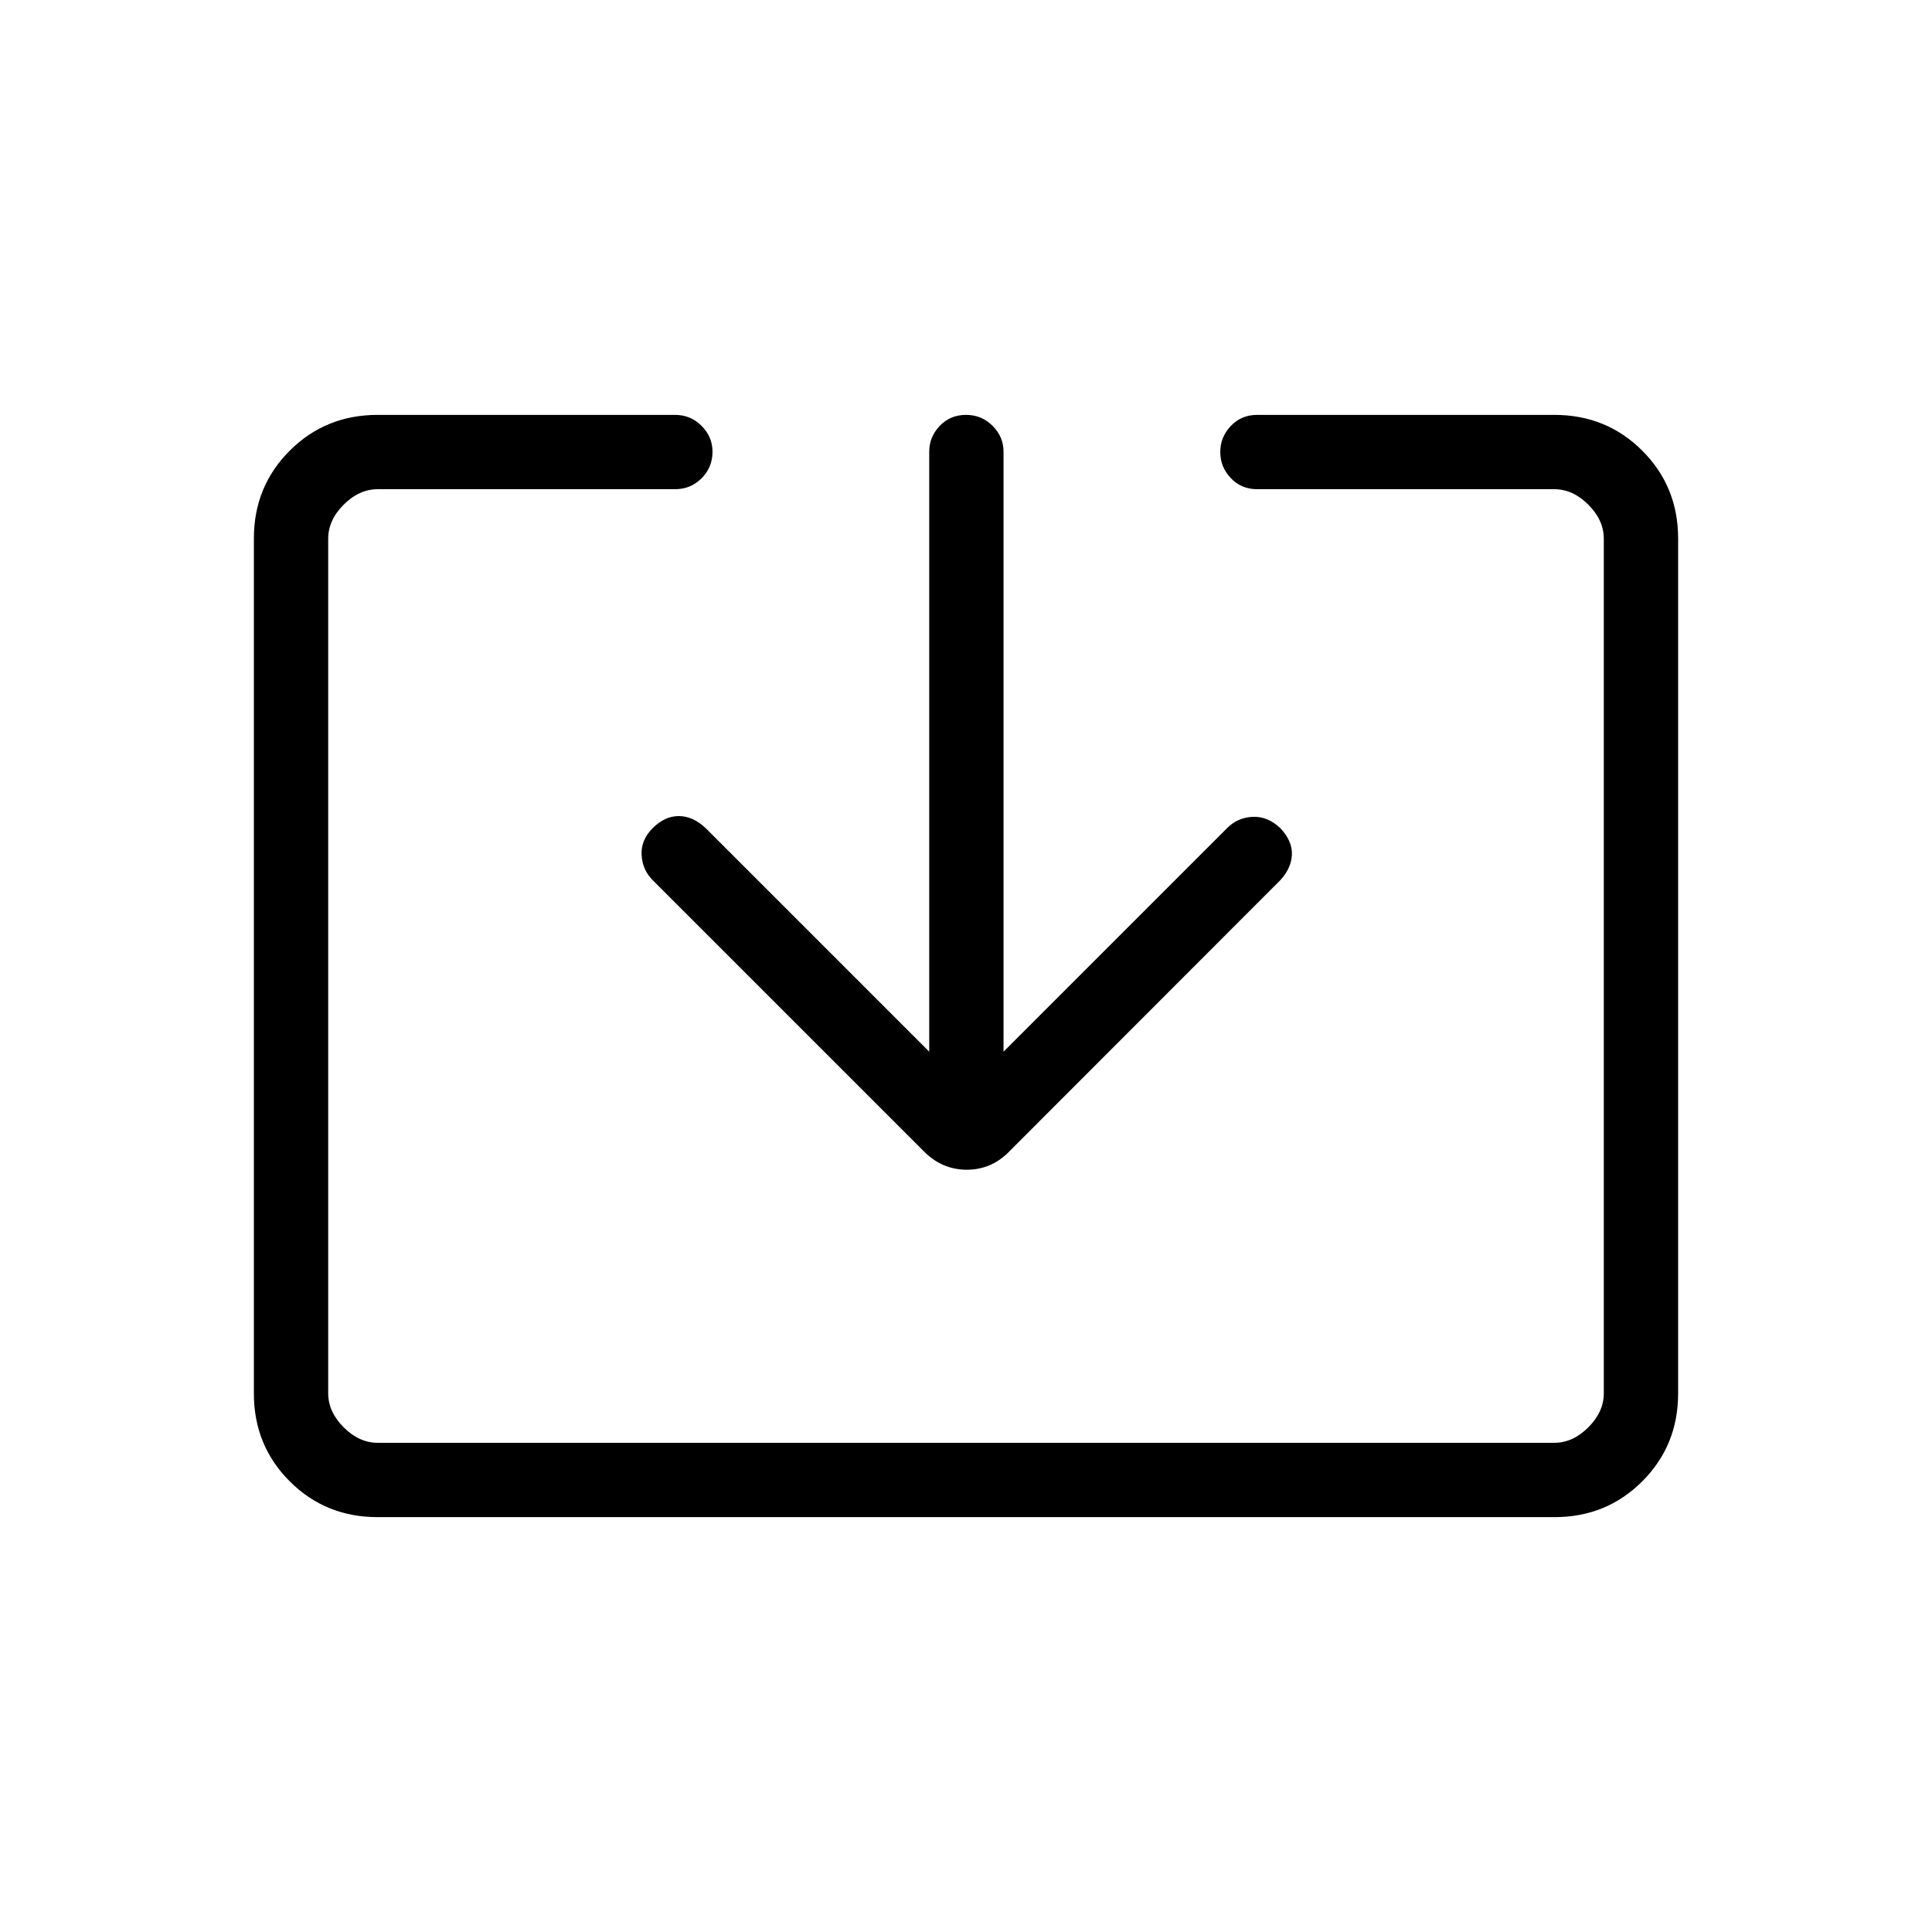 <svg xmlns="http://www.w3.org/2000/svg" height="24" viewBox="0 -960 960 960" width="24"><path d="M187.52-206.15q-25.77 0-43.57-17.8t-17.8-43.64v-424.82q0-25.84 17.8-43.64t43.74-17.8h147.69q7.81 0 13.24 5.46 5.42 5.45 5.42 12.81 0 7.81-5.42 13.23-5.43 5.43-13.24 5.43H187.69q-9.23 0-16.92 7.69-7.69 7.69-7.69 16.92v424.62q0 9.23 7.69 16.92 7.69 7.69 16.92 7.69h584.62q9.23 0 16.92-7.69 7.69-7.69 7.69-16.92v-424.62q0-9.23-7.69-16.92-7.69-7.69-16.92-7.69H624.62q-7.81 0-13.04-5.51-5.23-5.51-5.23-12.95 0-7.45 5.23-12.96 5.23-5.51 13.04-5.51h147.69q25.94 0 43.74 17.8t17.8 43.64v424.82q0 25.84-17.8 43.64t-43.57 17.8H187.52Zm274.21-231.27v-298.16q0-7.36 5.23-12.81 5.23-5.46 13.04-5.46 7.81 0 13.23 5.46 5.42 5.45 5.42 12.81v298.16l111.2-111.2q5.11-5.11 12.53-5.5 7.43-.38 13.81 5.62 6 6.38 5.75 13.12-.25 6.73-5.75 12.73L502-388.35q-9.01 9.58-21.6 9.58-12.59 0-21.78-9.58L324.36-522.6q-5.17-5.17-5.55-12.59-.39-7.43 5.5-13.31 6-6 12.98-6t13.36 6l111.08 111.08Z"/></svg>